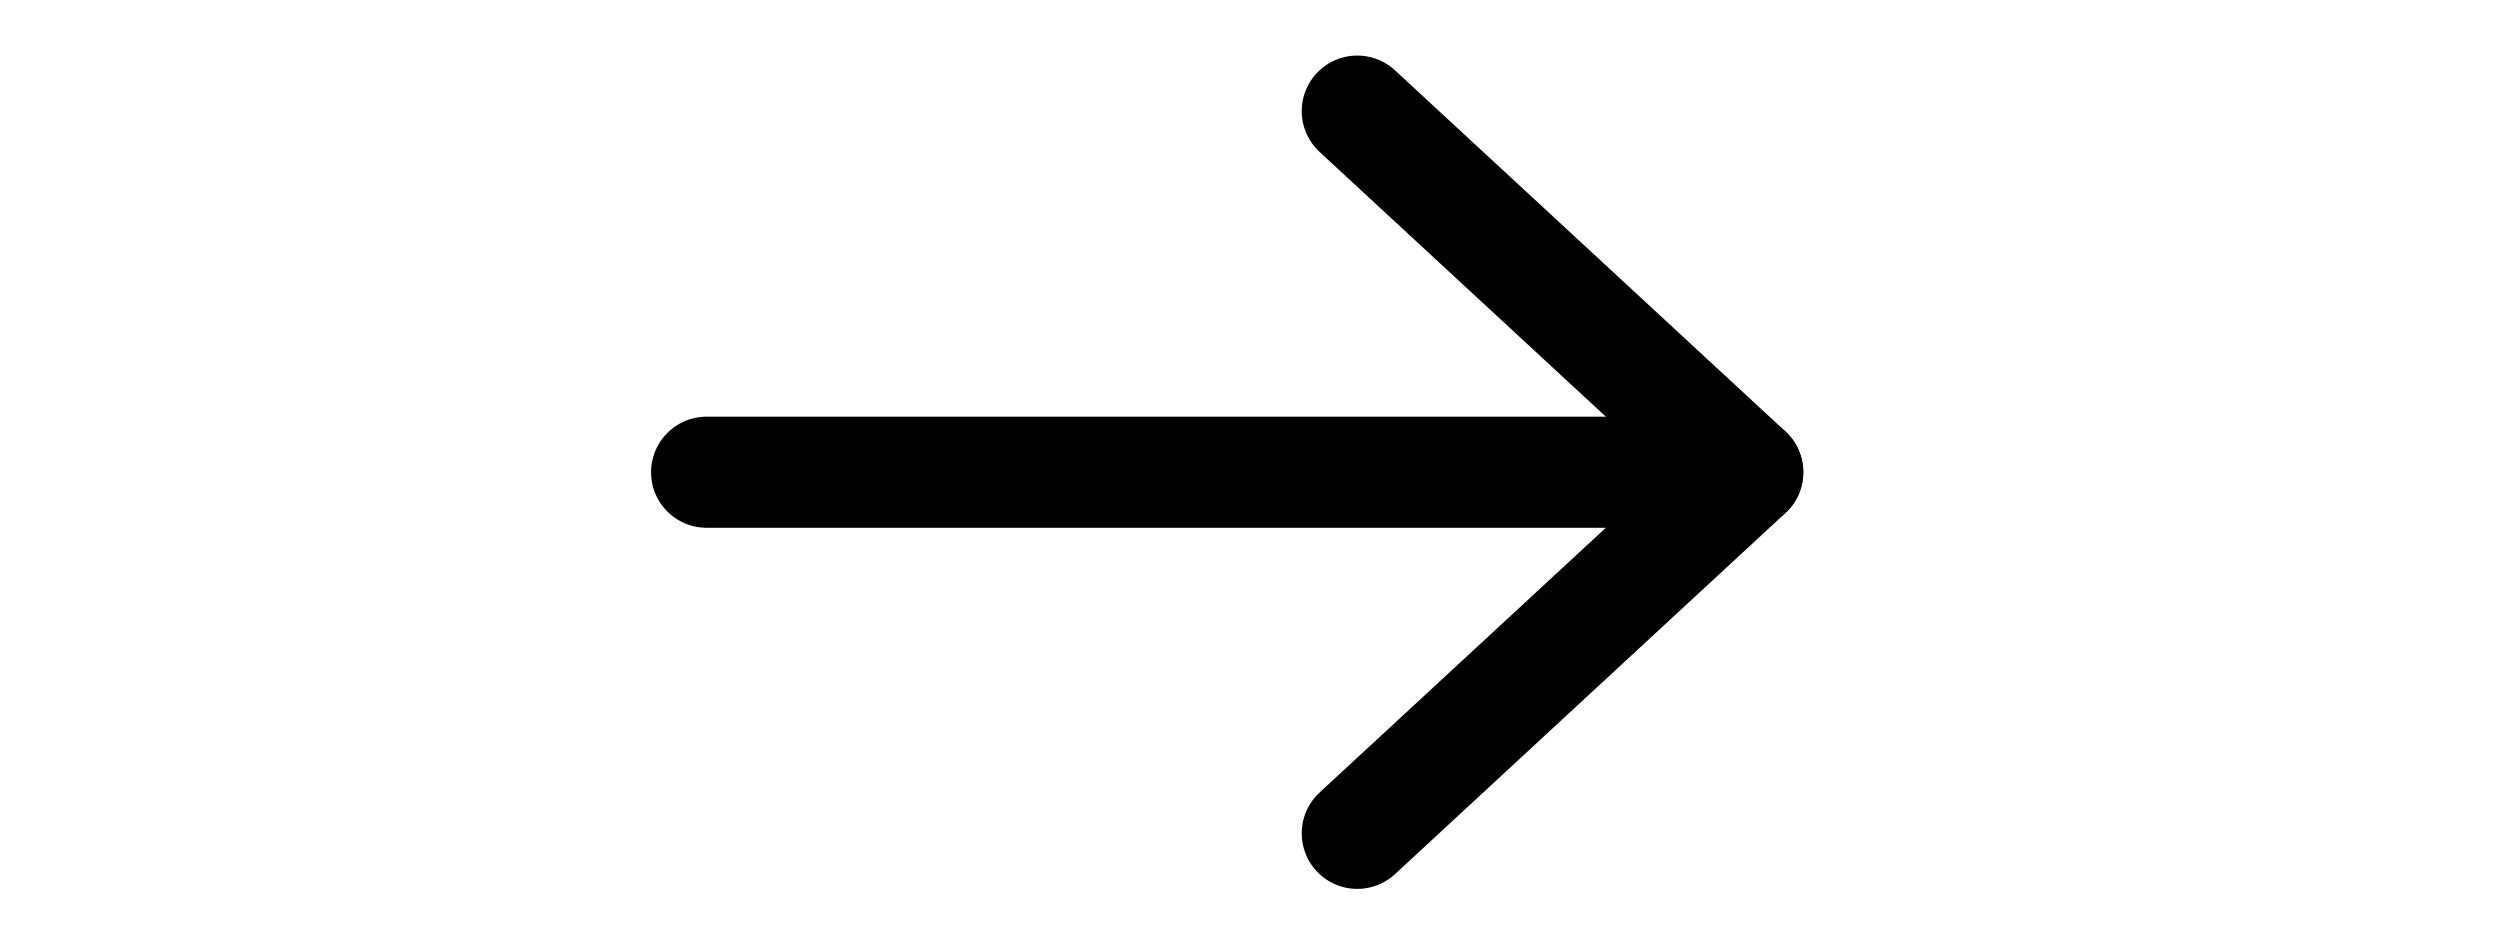 <?xml version="1.0" encoding="UTF-8"?>
<svg class="arrow-icon" width="45px" height="17px" viewBox="0 0 24 17" version="1.1" xmlns="http://www.w3.org/2000/svg" xmlns:xlink="http://www.w3.org/1999/xlink">
    <!-- Generator: sketchtool 55.1 (78136) - https://sketchapp.com -->
    <style>
        
        .arrow-icon {
            cursor: pointer;
        }

        .two {
            transition: all 2s ease-in-out 0.5s;
            -webkit-transition: all 2s ease-in-out 0.5s;
            }

        .arrow-icon:hover .small {
            transition: all 0.2s ease-in-out;
            d: path('M-15,6.5 L18.74,6.5');
            }
        .arrow-icon:hover {
            width: 60px;
        }
    
    </style>
    <title>B8E38A84-2831-4375-B23C-D73D1775B945</title>
    <desc>Created with sketchtool.</desc>
    <g  id="all" stroke="none" stroke-width="1" fill="none" fill-rule="evenodd" stroke-linecap="round" stroke-linejoin="round">
        <g id="Bokmal_home-page_for-all_V2" transform="translate(-413, -3403)" stroke="#000000" stroke-width="2">
            <g id="footer" transform="translate(0, 3317)">
                <g id="subscription">
                    <g  transform="translate(114, 32)">
                        <g id="arrow-right" transform="translate(301.219, 56)">
                            <g id="Shape">
                                <path class="small" d="M0,6.5 L18.74,6.5" style="transition: all 0.2s ease-in-out"></path>
                                <polyline points="11.712 0 18.74 6.5 11.712 13"></polyline>
                            </g>
                        </g>
                    </g>
                </g>
            </g>
        </g>
    </g>
</svg>